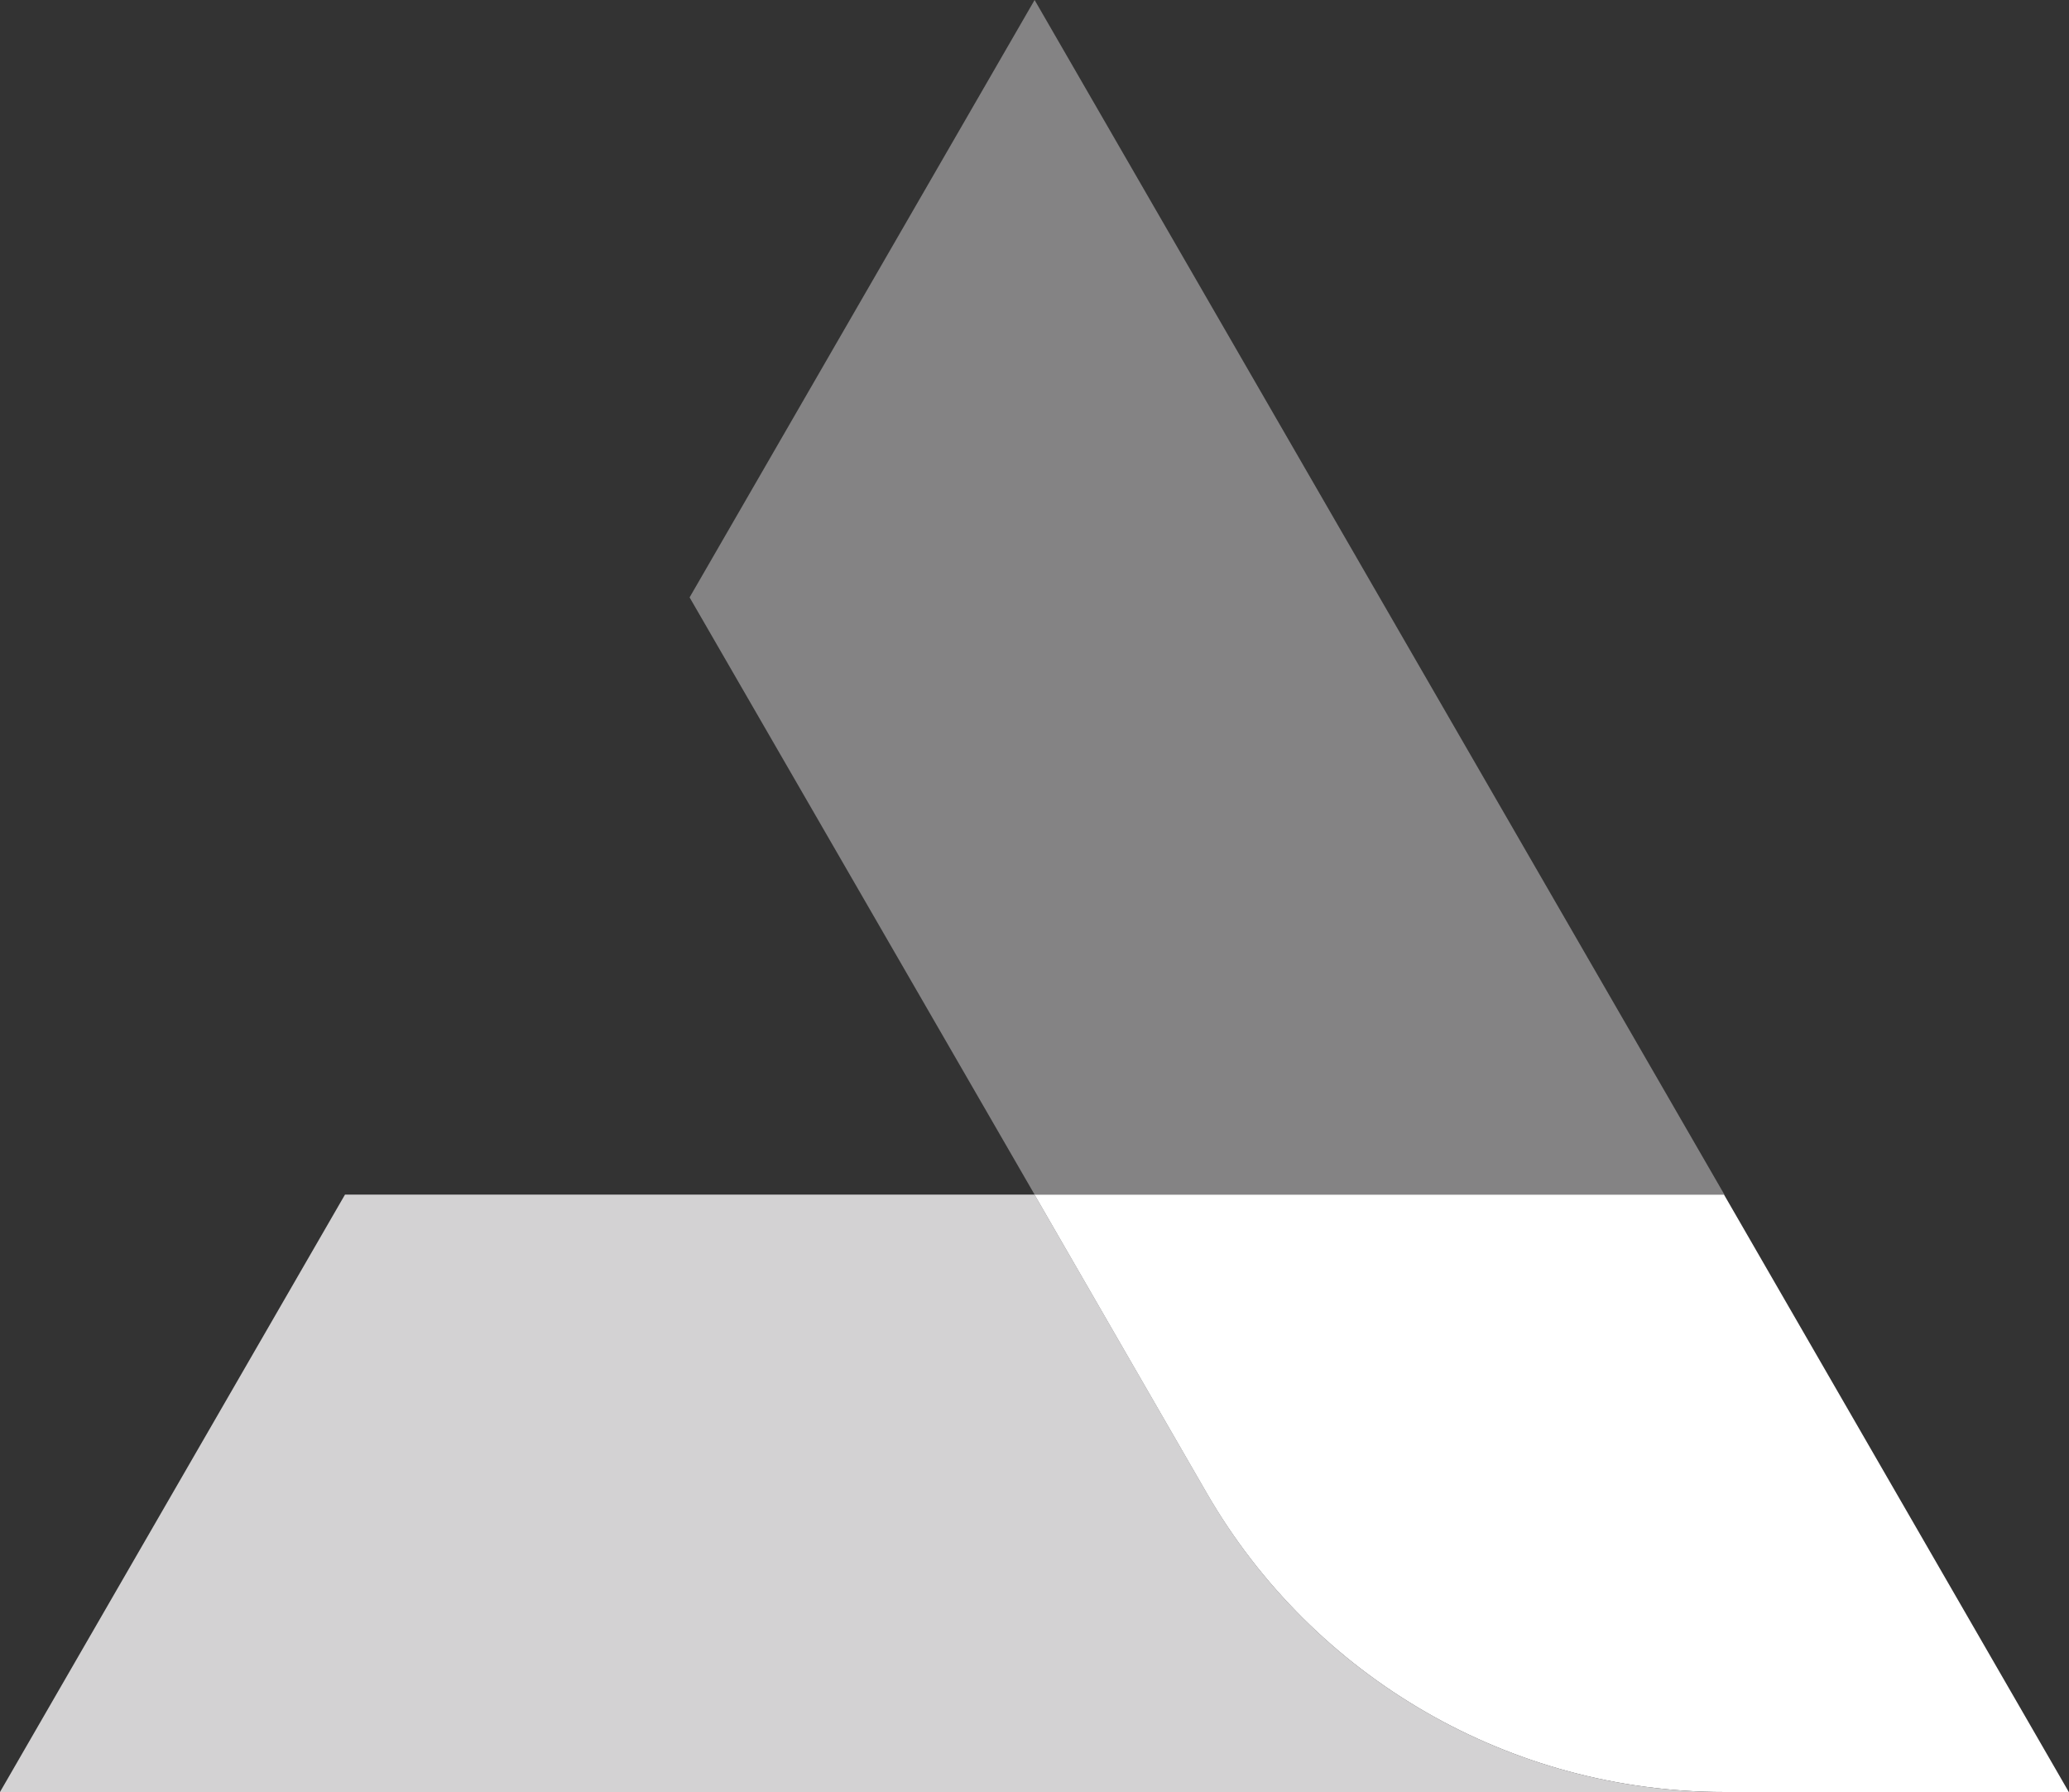 <?xml version="1.0" encoding="UTF-8"?><svg id="Layer_2" xmlns="http://www.w3.org/2000/svg" viewBox="0 0 105.37 91.25"><rect x="0" y="0" width="105.37" height="91.25" fill="#333333" stroke="none"/><defs><style>.cls-1{fill:#fff;}.cls-2{fill:#848384;}.cls-3{fill:#d3d2d3;}</style></defs><g id="Layer_1-2"><g><polygon class="cls-2" points="87.82 60.83 52.69 60.83 35.12 30.42 52.69 0 87.82 60.83"/><path class="cls-1" d="M105.37,91.25h-17.56c-10.87,0-20.91-5.8-26.35-15.21l-8.78-15.21h35.12l17.56,30.42Z"/><path class="cls-3" d="M87.82,91.25H0l17.57-30.42H52.69l8.78,15.21c5.43,9.41,15.48,15.21,26.35,15.21Z"/></g></g></svg>